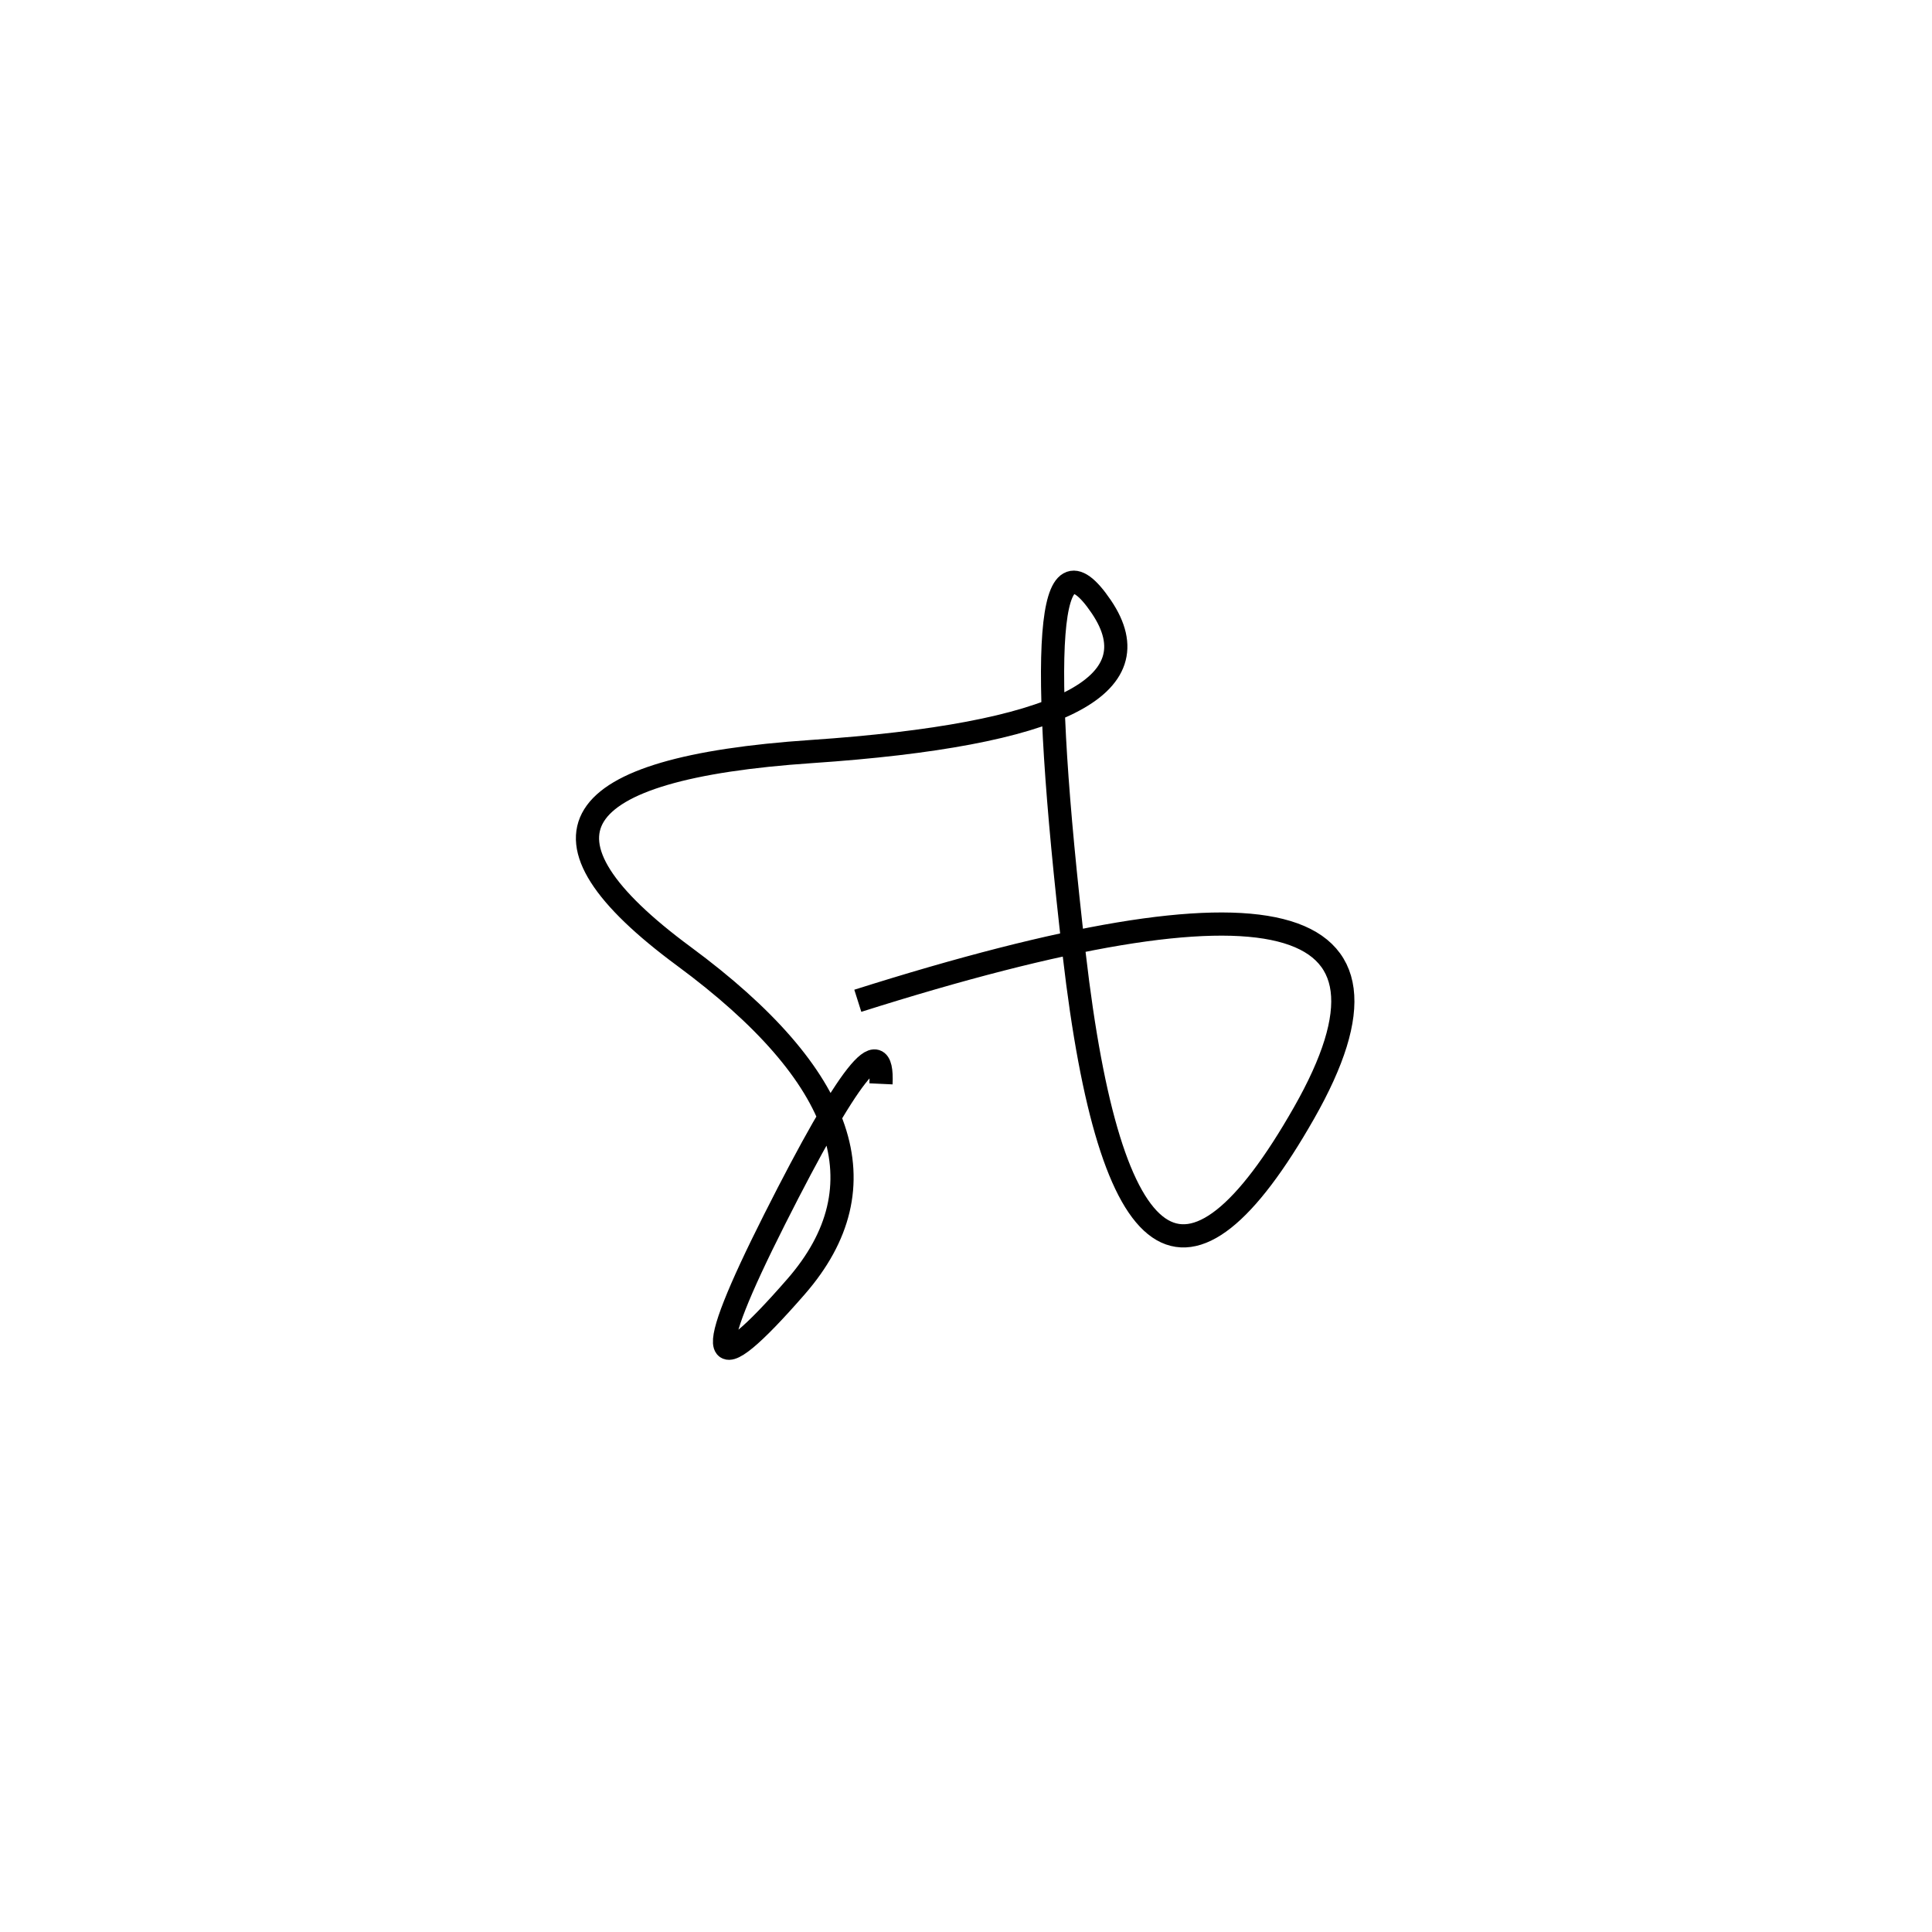 <svg xmlns="http://www.w3.org/2000/svg" viewBox="-12 -29 500 500"><rect x="-250" y="-250" width="1000" height="1000" fill="#fff"></rect><path d="M210 230 Q371 179 325.5 259 Q280 339 266 218 Q252 97 273 128 Q294 159 198 165.5 Q102 172 165 218.5 Q228 265 194 304 Q160 343 188.5 286.5 Q217 230 216 251.5" style="stroke:hsl(334, 90%, 48%); stroke-width:6px; fill: none;"></path></svg>